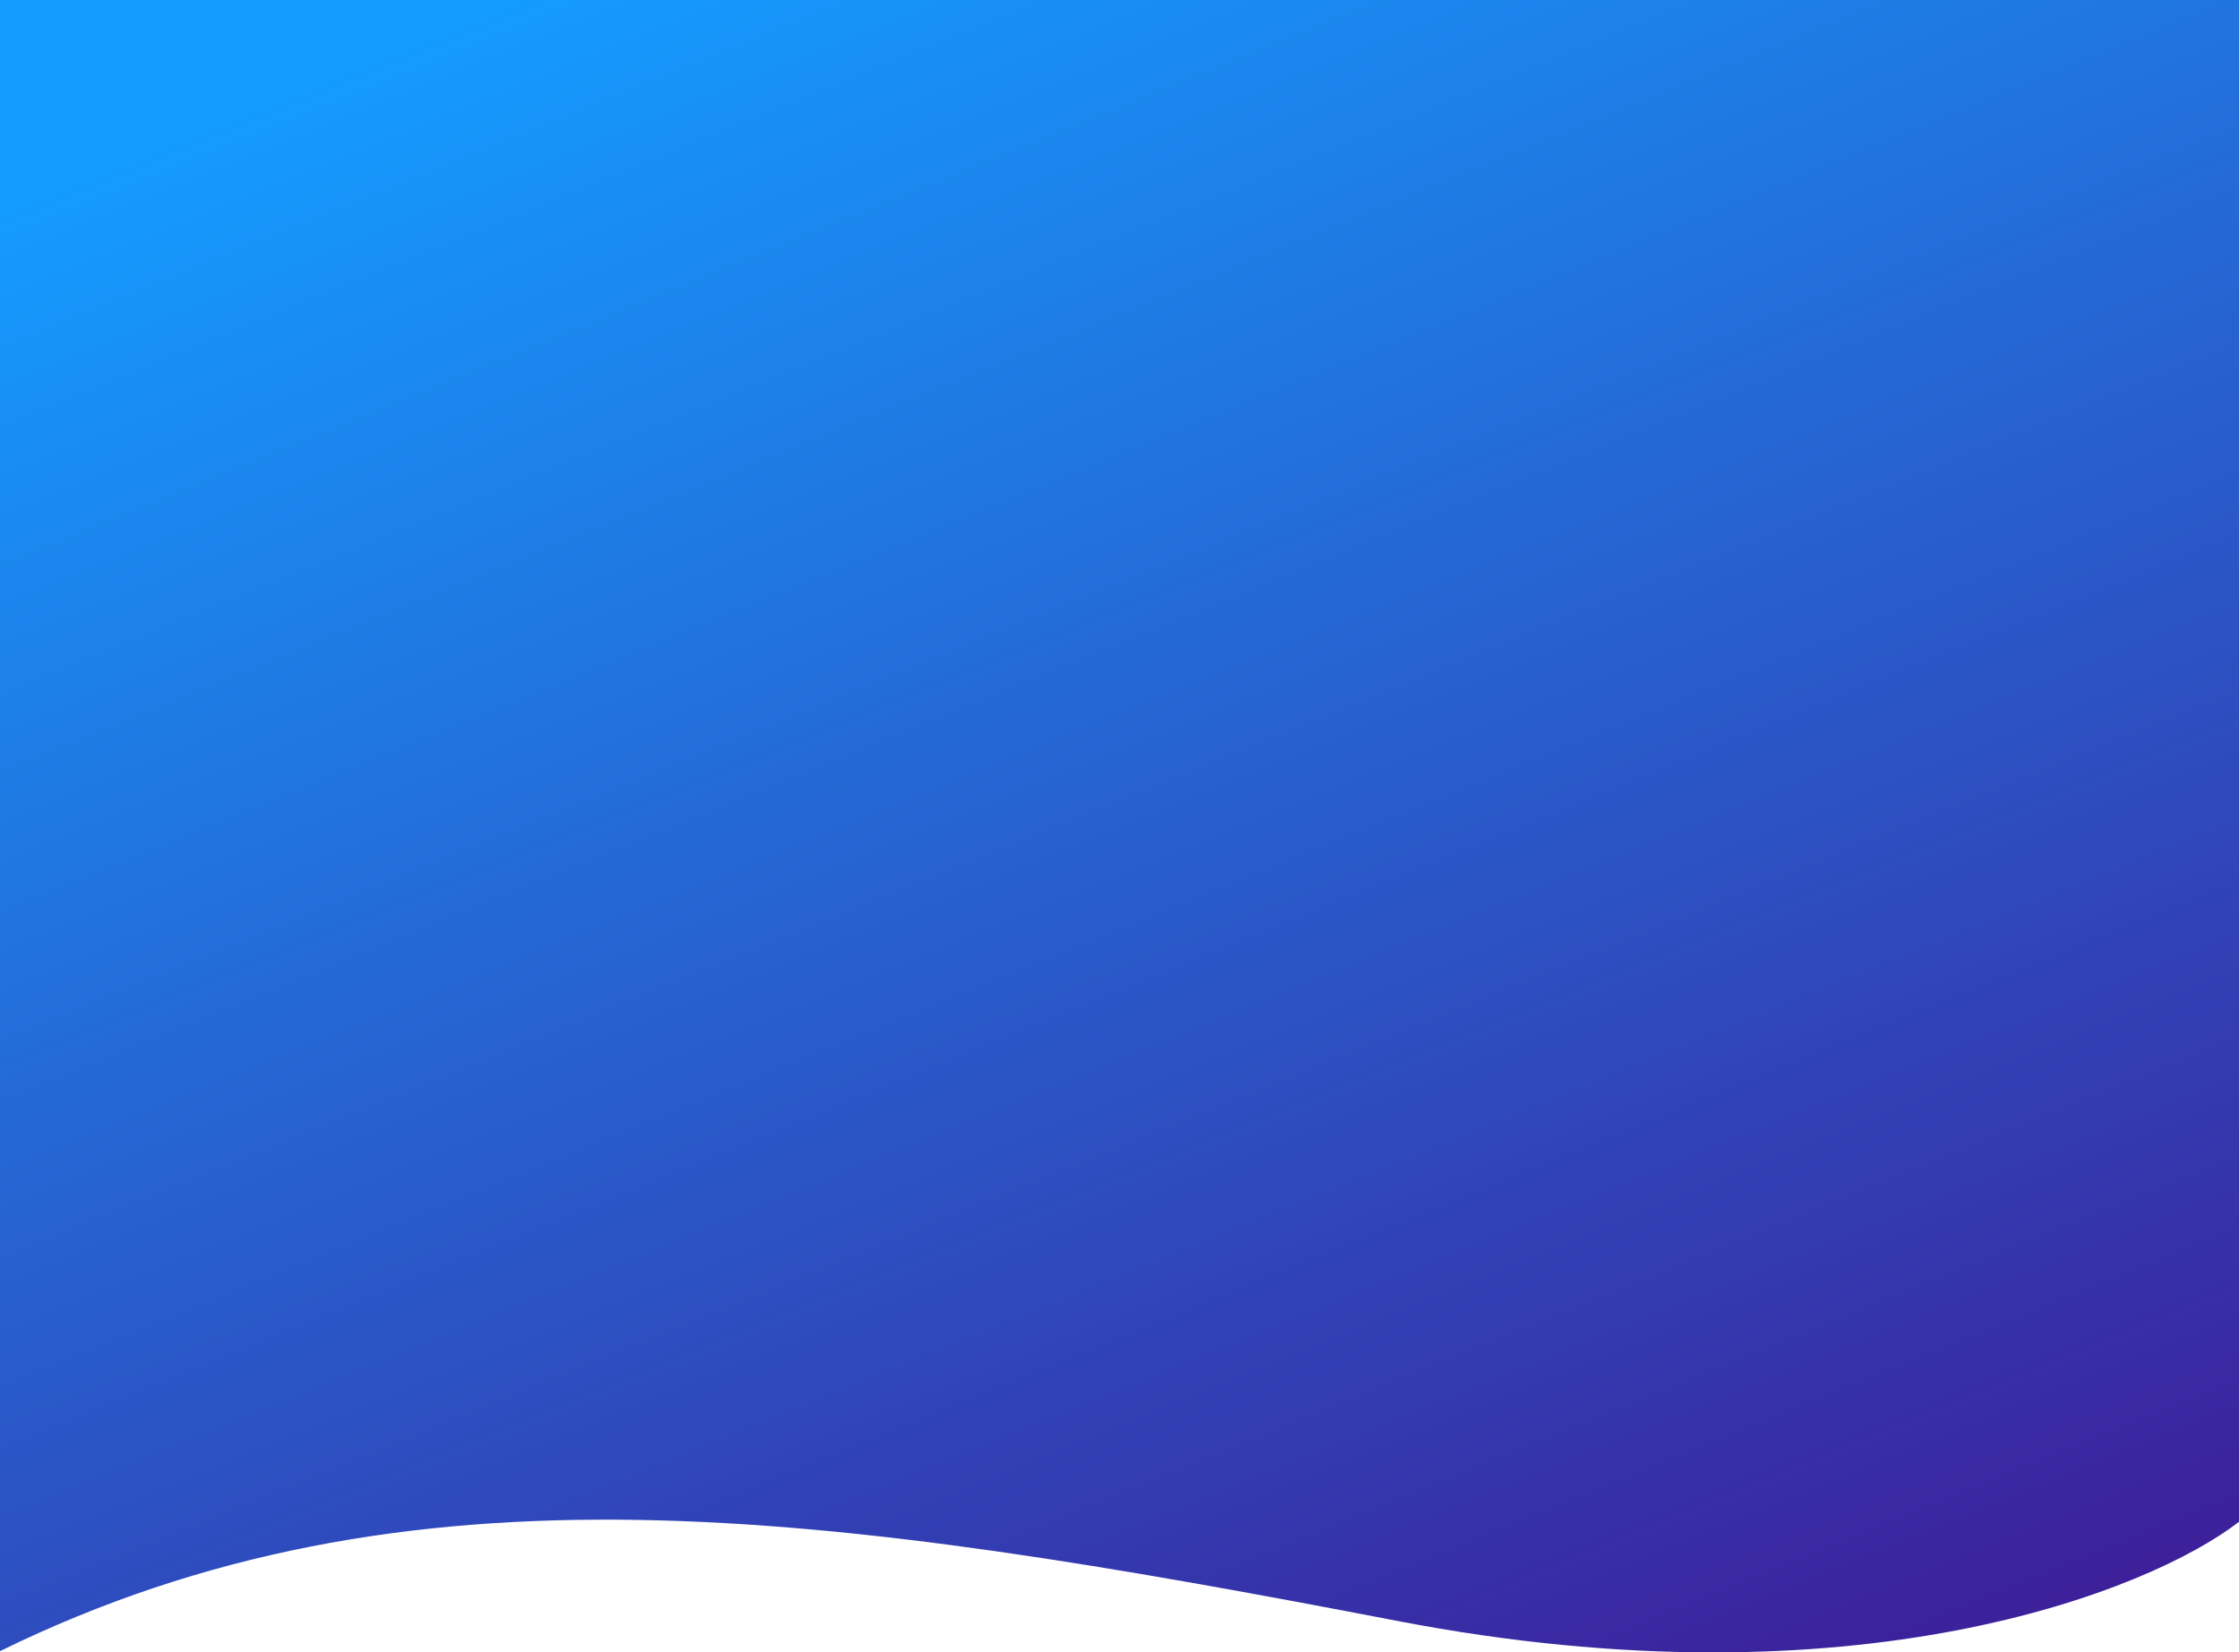 <svg width="867" height="640" viewBox="0 0 867 640" fill="none" xmlns="http://www.w3.org/2000/svg">
<path d="M541.352 627.86C320.413 585.342 158.112 562.045 0 639.508V0H867V589.419C832.097 616.405 718.102 661.874 541.352 627.86Z" fill="url(#paint0_linear)"/>
<defs>
<linearGradient id="paint0_linear" x1="70.156" y1="46.594" x2="384.385" y2="815.202" gradientUnits="userSpaceOnUse">
<stop stop-color="#149CFF"/>
<stop offset="1" stop-color="#3D1D98"/>
</linearGradient>
</defs>
</svg>
